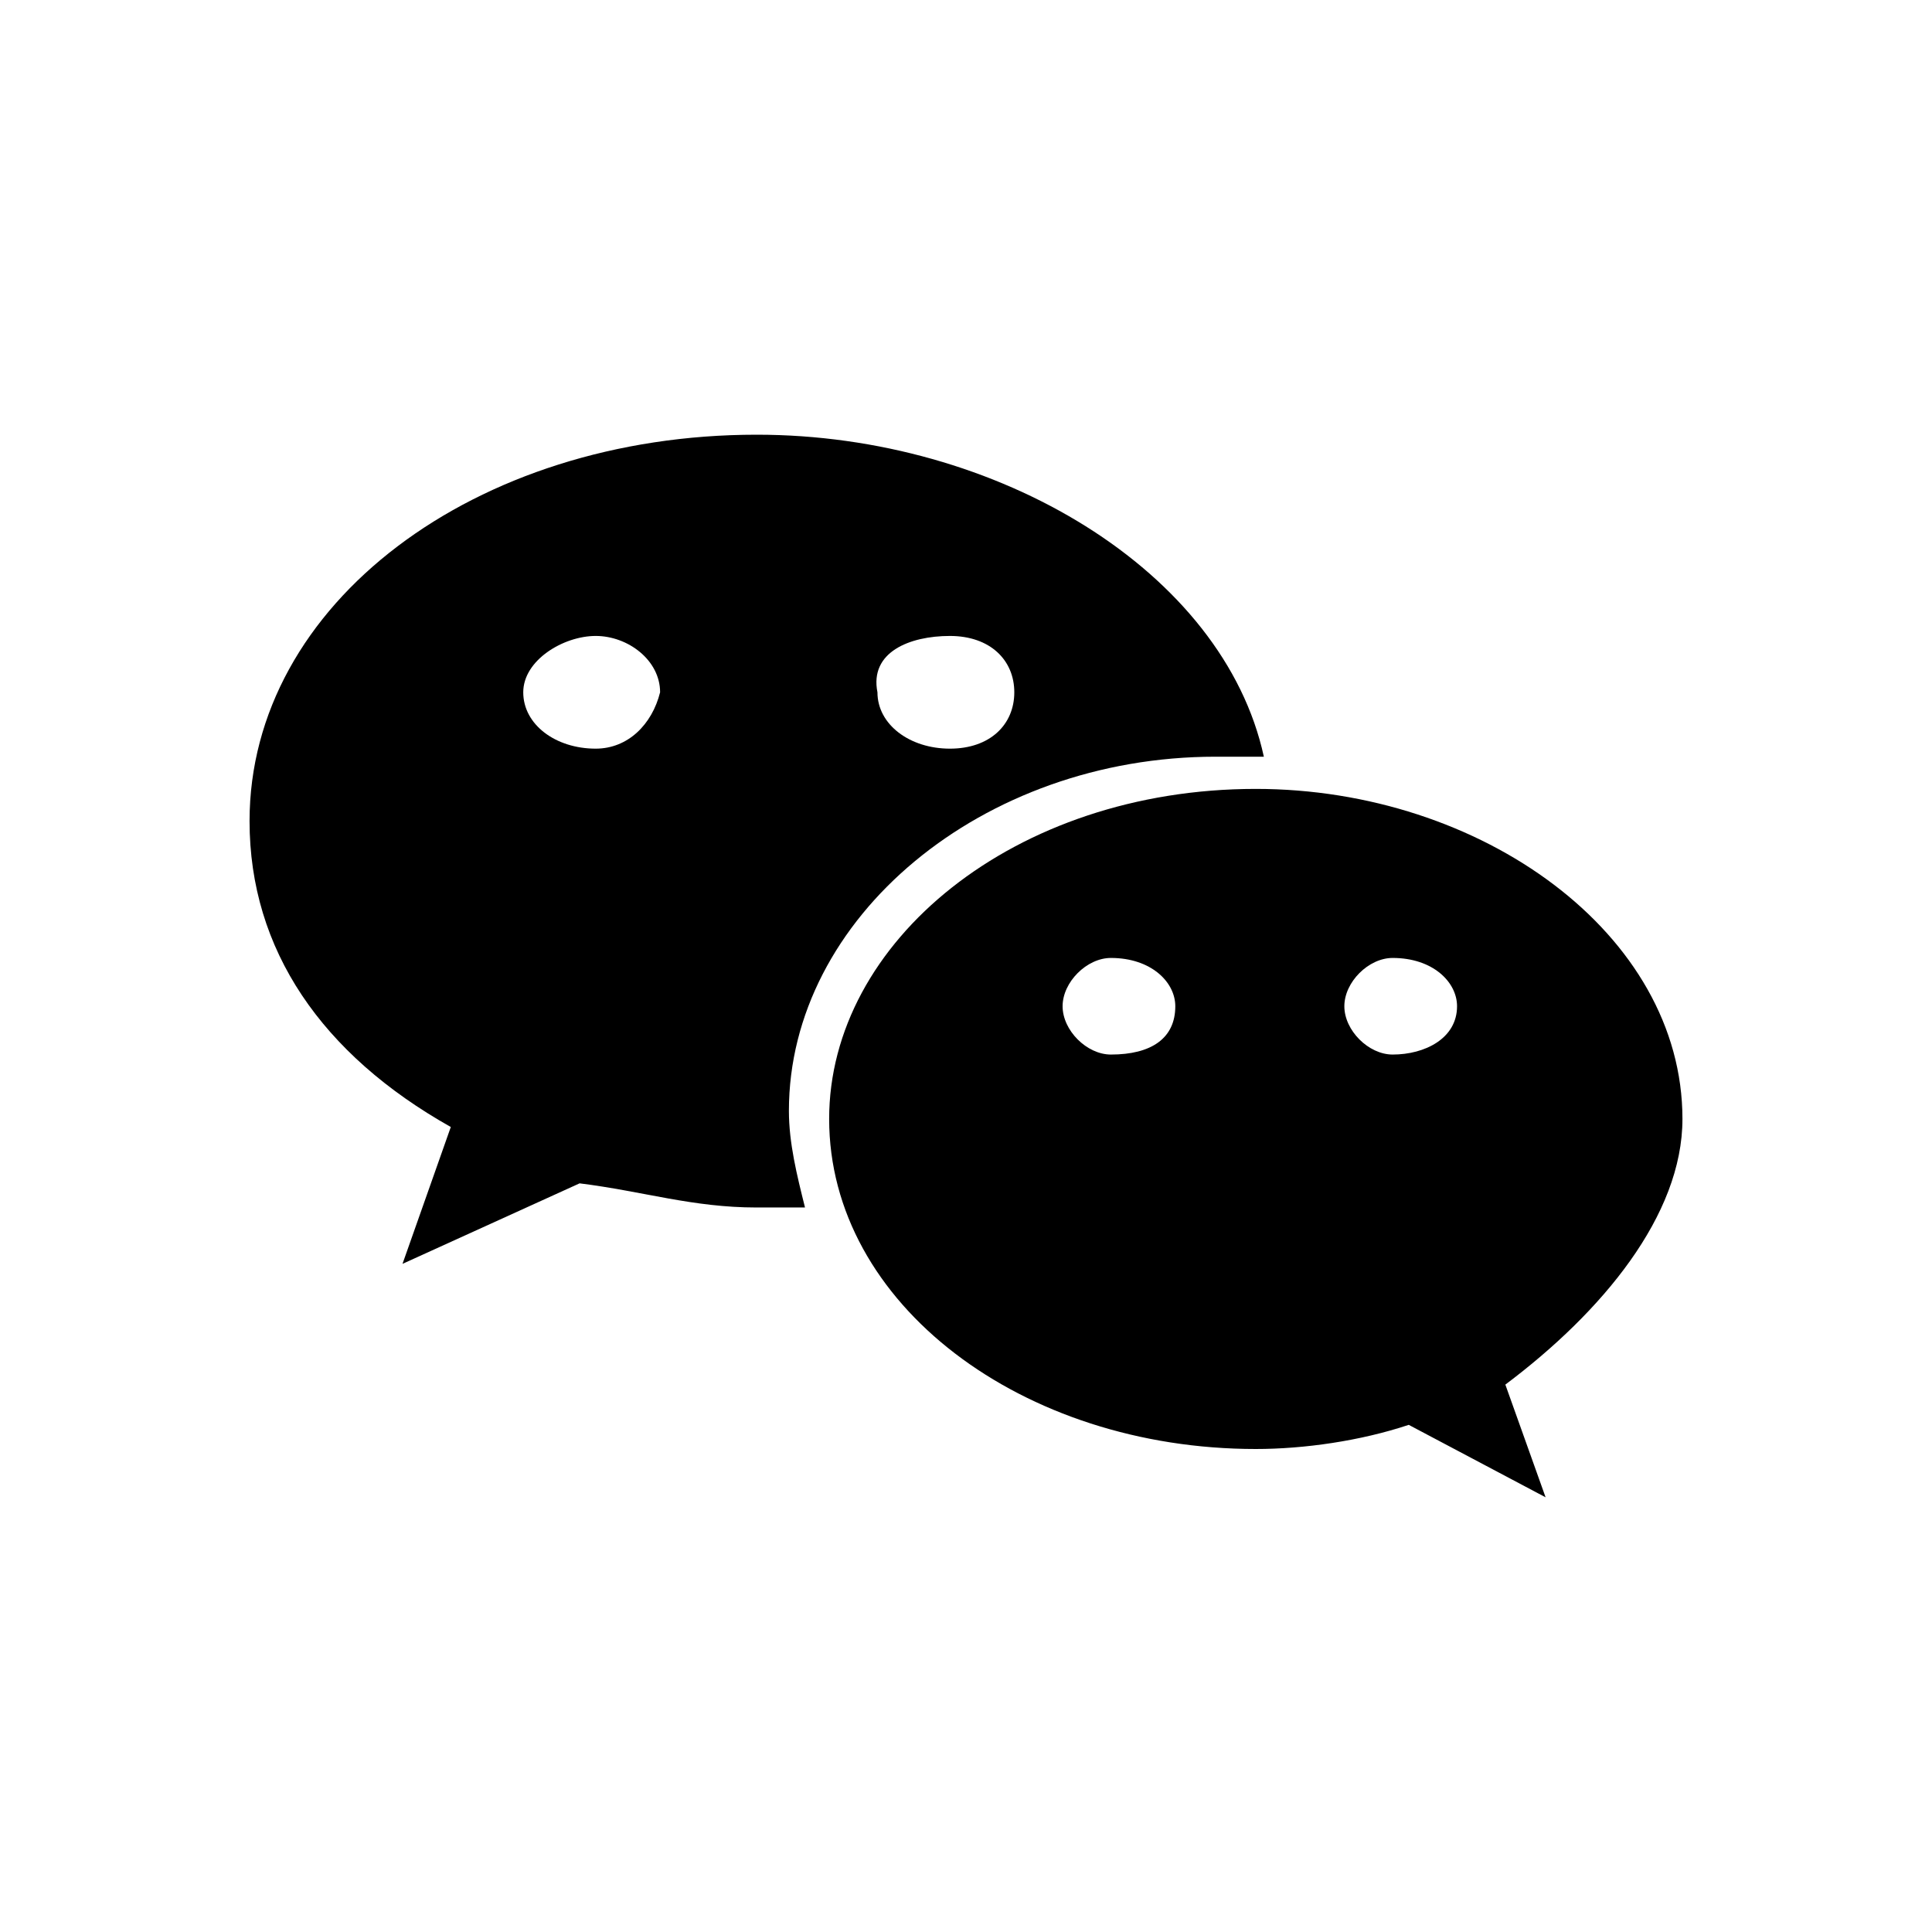 <?xml version="1.0" encoding="utf-8"?>
<!-- Generator: Adobe Illustrator 18.1.1, SVG Export Plug-In . SVG Version: 6.00 Build 0)  -->
<svg version="1.1" id="图层_1" xmlns="http://www.w3.org/2000/svg" xmlns:xlink="http://www.w3.org/1999/xlink" x="0px" y="0px"
	 viewBox="-293 385 24 24" enable-background="new -293 385 24 24" xml:space="preserve">
<g>
	<path d="M-277.9,394.4c0.2,0,0.4,0,0.6,0c-0.5-2.3-3.3-4-6.3-4c-3.5,0-6.3,2.1-6.3,4.8c0,1.6,0.9,2.9,2.5,3.8l-0.6,1.7l2.2-1
		c0.8,0.1,1.4,0.3,2.2,0.3c0.2,0,0.4,0,0.6,0c-0.1-0.4-0.2-0.8-0.2-1.2C-283.2,396.4-280.8,394.4-277.9,394.4z M-281.2,392.9
		c0.5,0,0.8,0.3,0.8,0.7c0,0.4-0.3,0.7-0.8,0.7c-0.5,0-0.9-0.3-0.9-0.7C-282.2,393.1-281.7,392.9-281.2,392.9z M-285.6,394.3
		c-0.5,0-0.9-0.3-0.9-0.7c0-0.4,0.5-0.7,0.9-0.7s0.8,0.3,0.8,0.7C-284.9,394-285.2,394.3-285.6,394.3z"/>
	<path d="M-272.1,398.9c0-2.3-2.5-4.1-5.3-4.1c-3,0-5.3,1.9-5.3,4.1c0,2.3,2.4,4.1,5.3,4.1c0.6,0,1.3-0.1,1.9-0.3l1.7,0.9l-0.5-1.4
		C-273.1,401.3-272.1,400.1-272.1,398.9z M-279.2,398.1c-0.3,0-0.6-0.3-0.6-0.6c0-0.3,0.3-0.6,0.6-0.6c0.5,0,0.8,0.3,0.8,0.6
		C-278.4,397.9-278.7,398.1-279.2,398.1z M-275.7,398.1c-0.3,0-0.6-0.3-0.6-0.6c0-0.3,0.3-0.6,0.6-0.6c0.5,0,0.8,0.3,0.8,0.6
		C-274.9,397.9-275.3,398.1-275.7,398.1z"/>
</g>
</svg>
